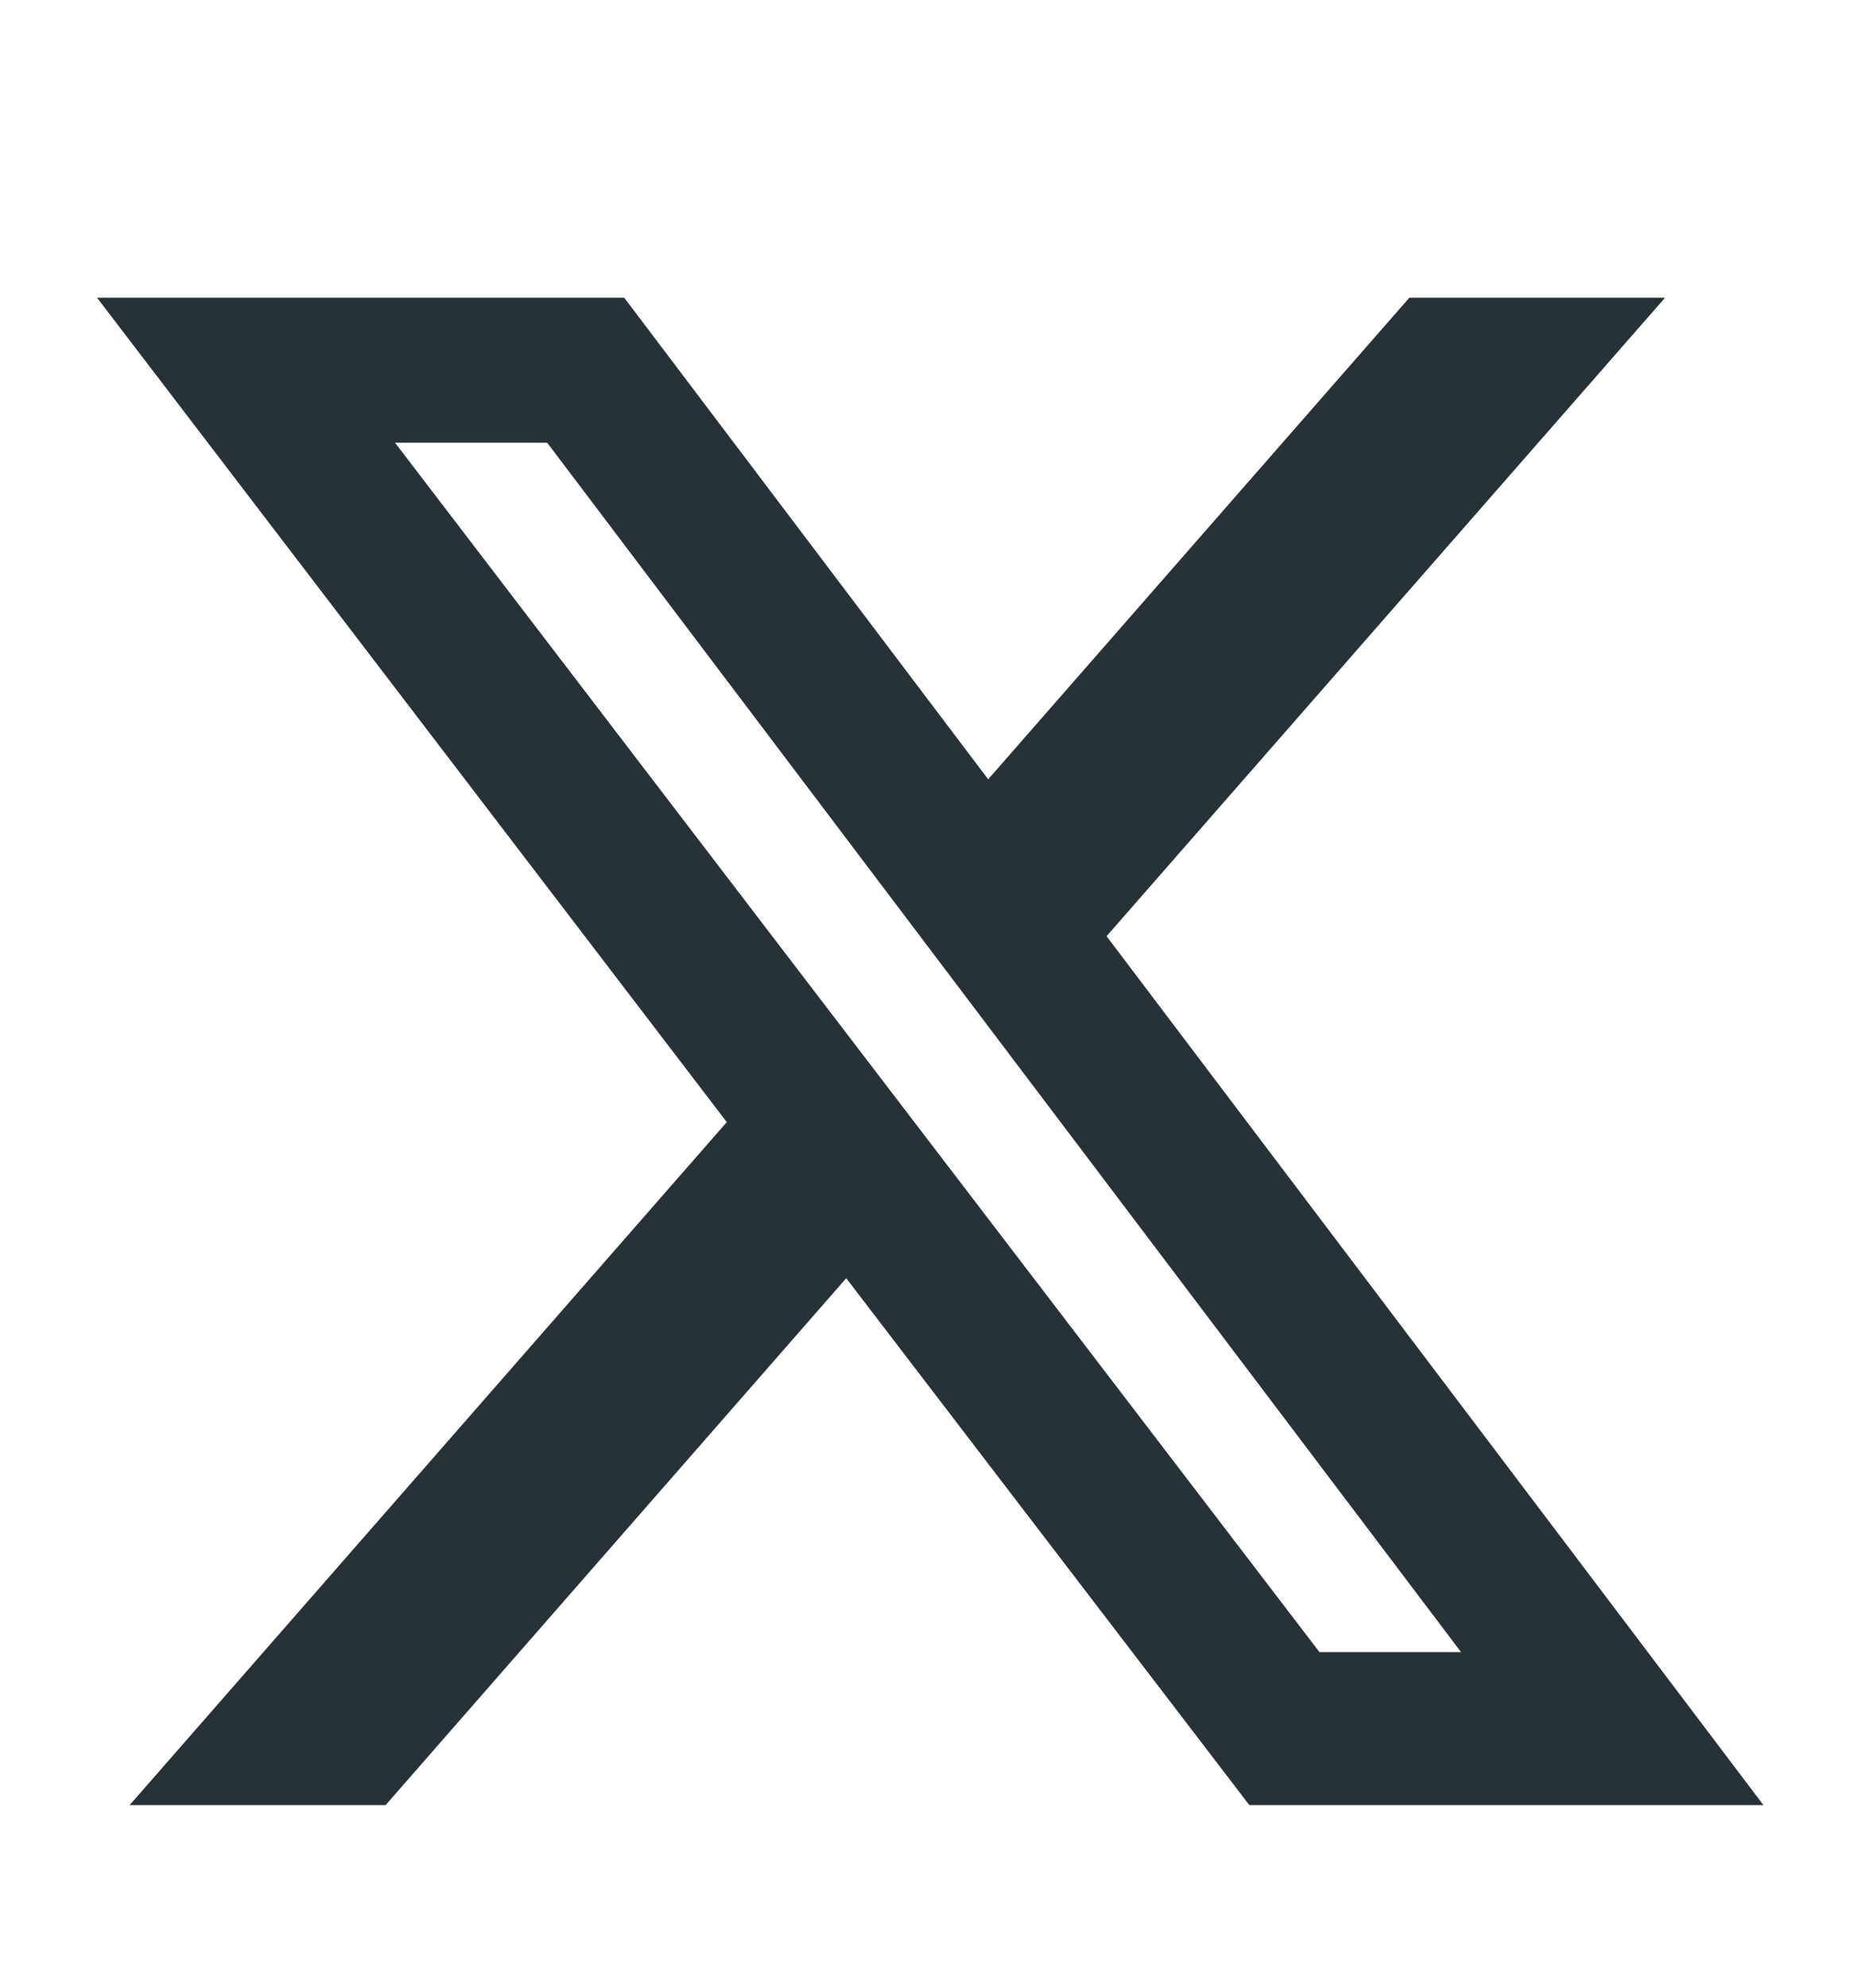 <svg width="14" height="15" viewBox="0 0 14 15" fill="none" xmlns="http://www.w3.org/2000/svg">
<path d="M10.642 2.247H12.573L8.356 7.065L13.316 13.622H9.434L6.39 9.646L2.912 13.622H0.979L5.488 8.468L0.733 2.247H4.714L7.462 5.881L10.642 2.247ZM9.964 12.468H11.033L4.132 3.341H2.983L9.964 12.468Z" fill="#263238"/>
</svg>
